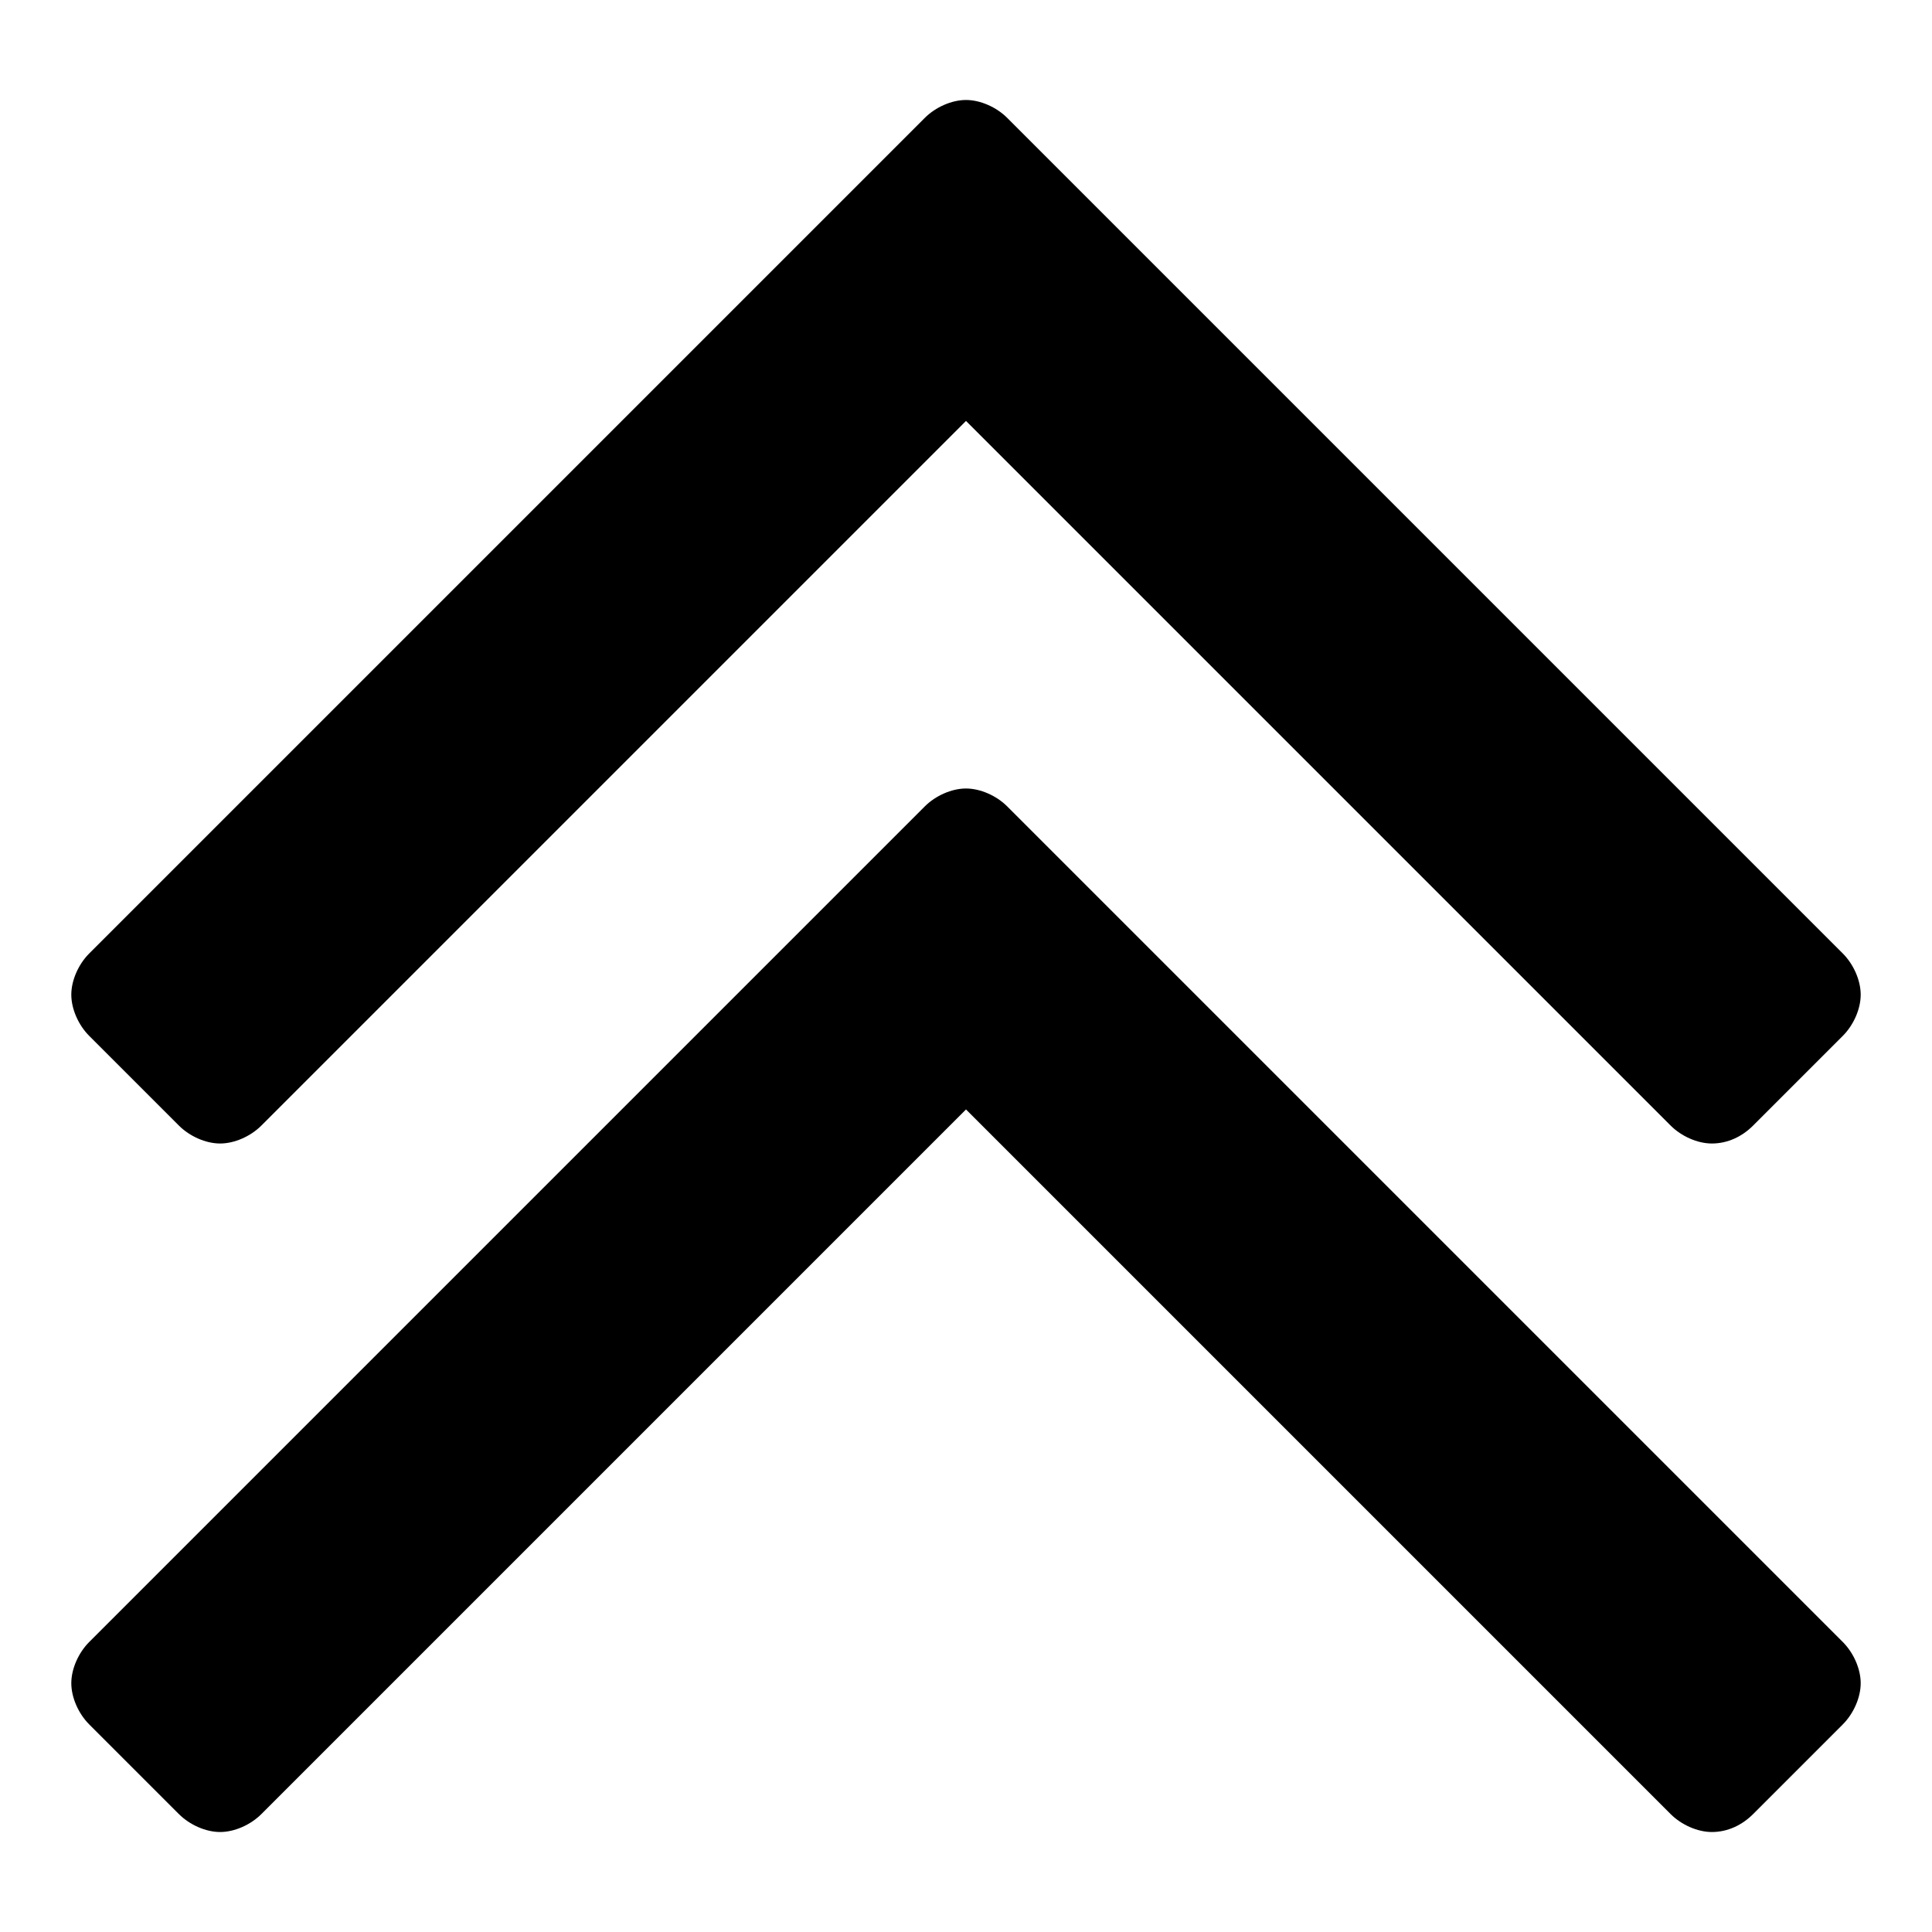 <?xml version="1.0" encoding="utf-8"?>
<!-- Generated by IcoMoon.io -->
<!DOCTYPE svg PUBLIC "-//W3C//DTD SVG 1.1//EN" "http://www.w3.org/Graphics/SVG/1.1/DTD/svg11.dtd">
<svg version="1.1" xmlns="http://www.w3.org/2000/svg" xmlns:xlink="http://www.w3.org/1999/xlink" width="32" height="32" viewBox="0 0 32 32">
<path d="M30.819 27.879c0 0.238-0.119 0.505-0.297 0.683l-1.485 1.485c-0.178 0.178-0.416 0.297-0.683 0.297-0.238 0-0.505-0.119-0.683-0.297l-11.671-11.671-11.671 11.671c-0.178 0.178-0.445 0.297-0.683 0.297s-0.505-0.119-0.683-0.297l-1.485-1.485c-0.178-0.178-0.297-0.445-0.297-0.683s0.119-0.505 0.297-0.683l13.839-13.839c0.178-0.178 0.445-0.297 0.683-0.297s0.505 0.119 0.683 0.297l13.839 13.839c0.178 0.178 0.297 0.445 0.297 0.683zM30.819 16.475c0 0.238-0.119 0.505-0.297 0.683l-1.485 1.485c-0.178 0.178-0.416 0.297-0.683 0.297-0.238 0-0.505-0.119-0.683-0.297l-11.671-11.671-11.671 11.671c-0.178 0.178-0.445 0.297-0.683 0.297s-0.505-0.119-0.683-0.297l-1.485-1.485c-0.178-0.178-0.297-0.445-0.297-0.683s0.119-0.505 0.297-0.683l13.839-13.839c0.178-0.178 0.445-0.297 0.683-0.297s0.505 0.119 0.683 0.297l13.839 13.839c0.178 0.178 0.297 0.445 0.297 0.683z"></path>
</svg>

